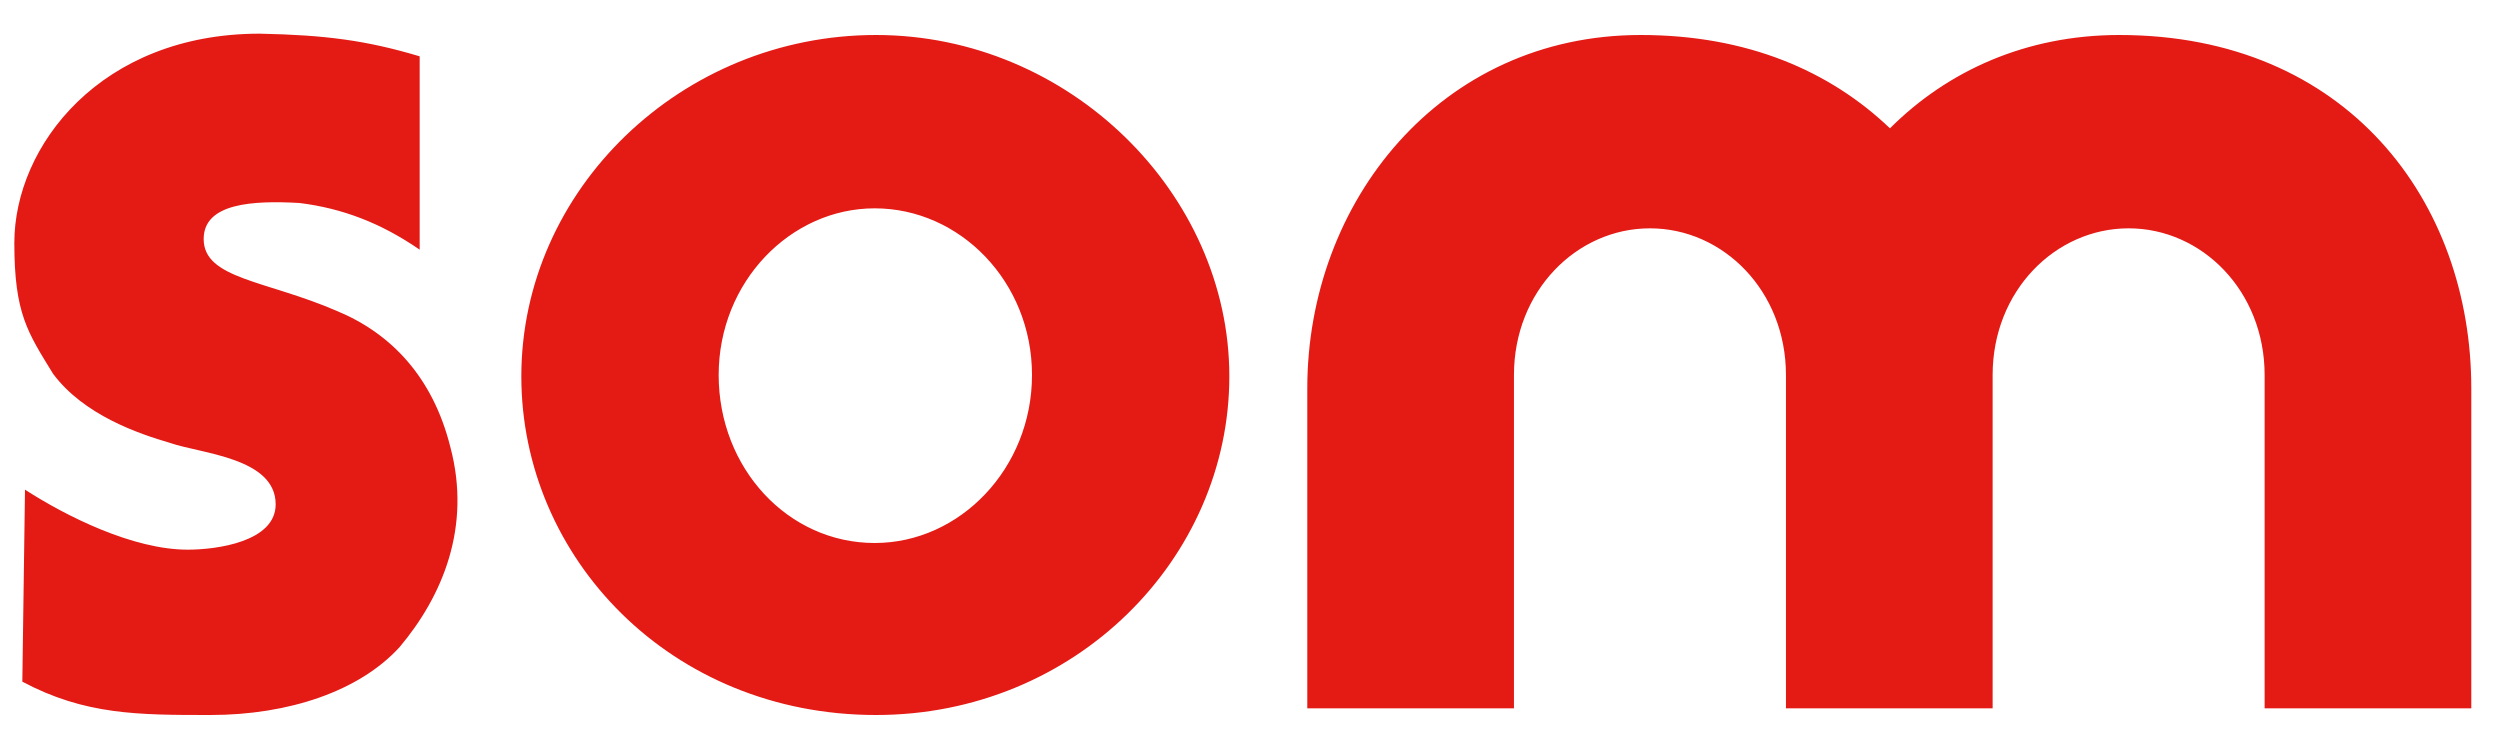 <svg width="60" height="18" viewBox="0 0 60 18" fill="none" xmlns="http://www.w3.org/2000/svg">
<path d="M10.072 5.992V1.352C8.792 0.968 7.8 0.84 6.232 0.808C2.424 0.808 0.344 3.496 0.344 5.832C0.344 7.528 0.664 7.976 1.272 8.968C2.008 9.96 3.32 10.408 4.088 10.632C4.824 10.888 6.616 10.984 6.616 12.104C6.616 13 5.208 13.192 4.504 13.192C3.192 13.192 1.592 12.392 0.6 11.752L0.536 16.36C2.04 17.16 3.32 17.16 5.048 17.16C6.936 17.16 8.632 16.584 9.592 15.528C10.616 14.312 11.32 12.648 10.808 10.728C10.392 9.064 9.4 8.008 8.088 7.464C6.392 6.728 4.888 6.696 4.888 5.736C4.888 4.872 6.072 4.808 7.192 4.872C8.216 5 9.144 5.352 10.072 5.992ZM21.024 17.16C25.792 17.16 29.504 13.416 29.504 9.032C29.504 4.648 25.664 0.84 21.024 0.84C16.352 0.84 12.512 4.552 12.512 9.032C12.512 13.384 16.096 17.16 21.024 17.16ZM20.992 13.032C18.912 13.032 17.248 11.24 17.248 9C17.248 6.76 18.976 5 20.992 5C23.04 5 24.768 6.76 24.768 9C24.768 11.24 23.04 13.032 20.992 13.032ZM47.823 9C47.823 6.984 49.327 5.48 51.087 5.48C52.847 5.48 54.351 6.984 54.351 9V17H59.311V9.32C59.311 4.84 56.335 0.84 50.863 0.84C48.623 0.84 46.735 1.704 45.359 3.08C43.919 1.704 41.935 0.84 39.375 0.84C34.575 0.84 31.375 4.84 31.375 9.32V17H36.335V9C36.335 6.984 37.839 5.48 39.599 5.48C41.359 5.48 42.863 6.984 42.863 9V17H47.823V9Z" fill="#E41A15"/>
</svg>

